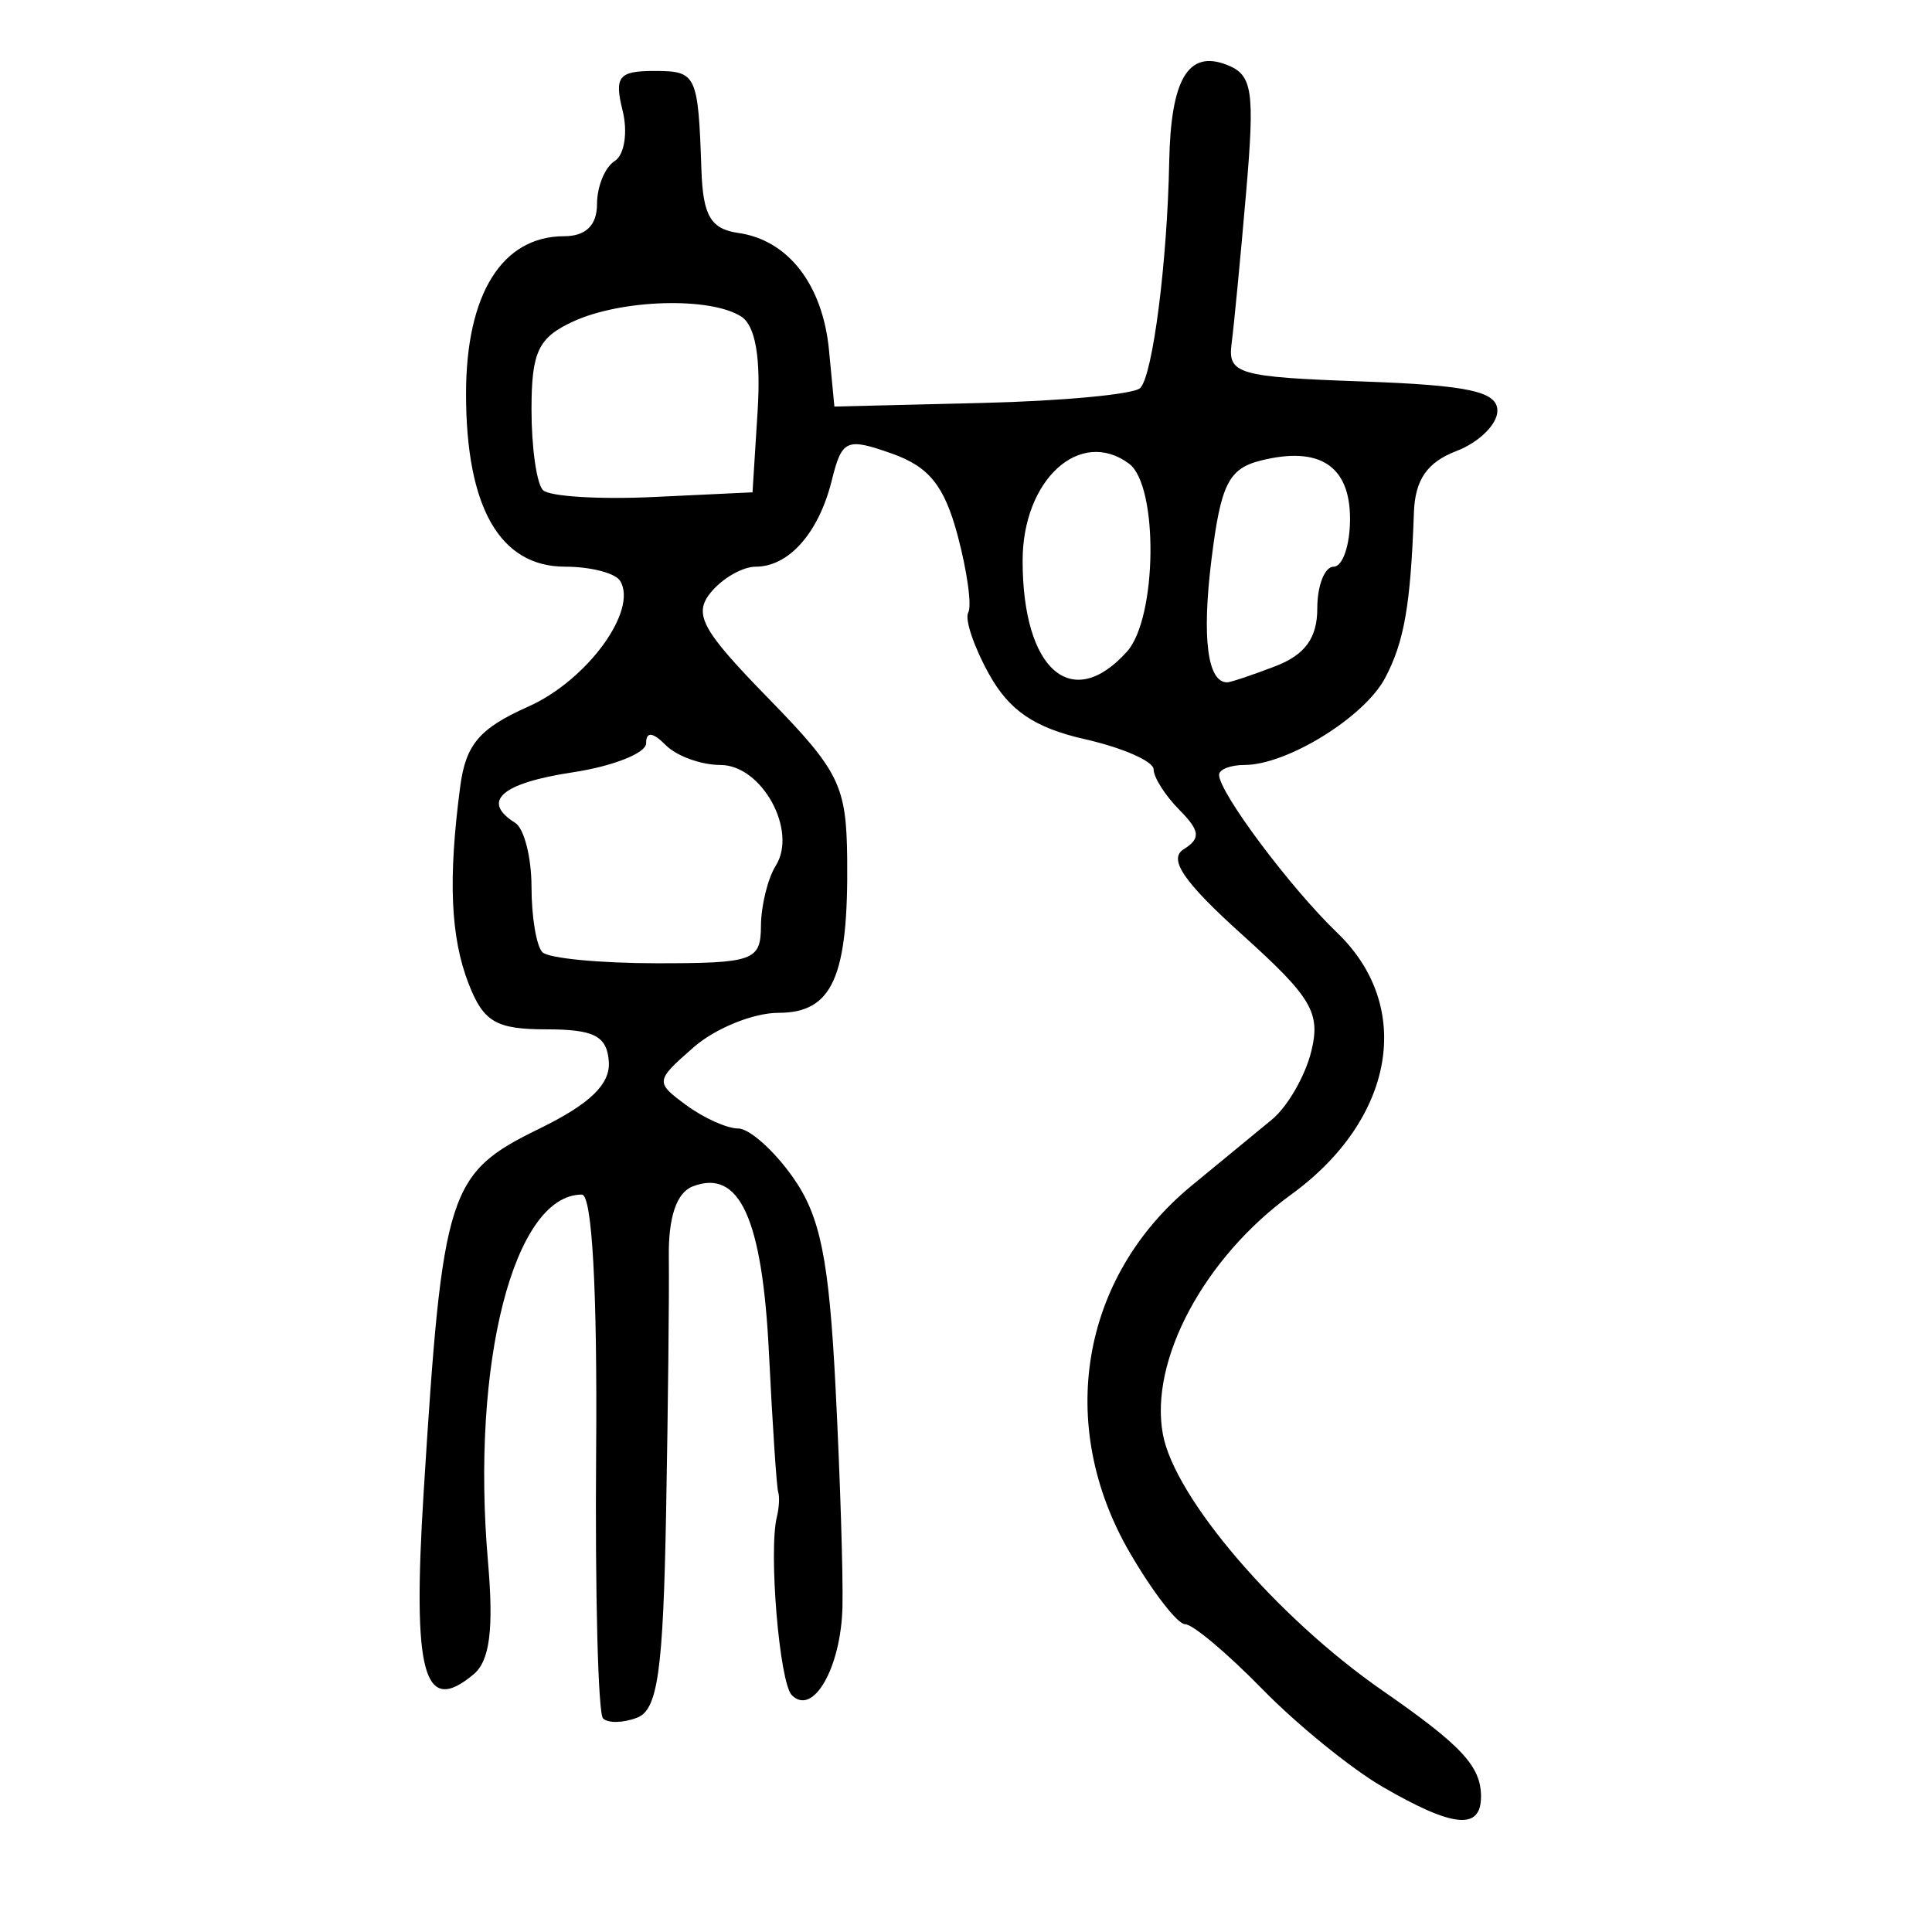 <?xml version="1.0" encoding="UTF-8" standalone="no"?>
<!-- Created with Inkscape (http://www.inkscape.org/) -->

<svg
   xmlns:dc="http://purl.org/dc/elements/1.1/"
   xmlns:cc="http://creativecommons.org/ns#"
   xmlns:rdf="http://www.w3.org/1999/02/22-rdf-syntax-ns#"
   xmlns:svg="http://www.w3.org/2000/svg"
   xmlns="http://www.w3.org/2000/svg"
   xmlns:sodipodi="http://sodipodi.sourceforge.net/DTD/sodipodi-0.dtd"
   xmlns:inkscape="http://www.inkscape.org/namespaces/inkscape"
   width="300"
   height="300"
   id="svg2"
   version="1.1"
   inkscape:version="0.48.4 r9939"
   sodipodi:docname="dessin.svg">
  <defs
     id="defs4" />
  <sodipodi:namedview
     id="base"
     pagecolor="#ffffff"
     bordercolor="#666666"
     borderopacity="1.0"
     inkscape:pageopacity="0.0"
     inkscape:pageshadow="2"
     inkscape:zoom="1.979899"
     inkscape:cx="218.29155"
     inkscape:cy="144.09165"
     inkscape:document-units="px"
     inkscape:current-layer="layer1"
     showgrid="false"
     inkscape:window-width="1215"
     inkscape:window-height="1000"
     inkscape:window-x="65"
     inkscape:window-y="24"
     inkscape:window-maximized="1" />
  <g
     inkscape:label="Calque 1"
     inkscape:groupmode="layer"
     id="layer1"
     transform="translate(0,-752.362)">
    <path
       style="fill:#000000"
       d="m 214.716,1029.839 c -4.893,-2.835 -13.318,-9.681 -18.722,-15.213 -5.404,-5.532 -10.789,-10.058 -11.967,-10.058 -1.178,0 -5.05,-5.008 -8.604,-11.13 -11.488,-19.787 -7.637,-42.736 9.552,-56.921 4.474,-3.692 10.105,-8.326 12.514,-10.298 2.408,-1.972 5.158,-6.718 6.11,-10.546 1.506,-6.055 0.114,-8.417 -10.701,-18.16 -9.084,-8.183 -11.534,-11.759 -9.099,-13.278 2.682,-1.673 2.551,-2.867 -0.668,-6.117 -2.2,-2.221 -4.001,-5.054 -4.001,-6.295 0,-1.241 -4.789,-3.344 -10.642,-4.673 -7.849,-1.783 -11.763,-4.437 -14.914,-10.115 -2.349,-4.234 -3.801,-8.537 -3.225,-9.563 0.576,-1.026 -0.164,-6.403 -1.643,-11.949 -2.065,-7.74 -4.451,-10.703 -10.268,-12.75 -7.028,-2.473 -7.702,-2.166 -9.292,4.226 -2.017,8.111 -6.653,13.357 -11.802,13.357 -2.026,0 -5.154,1.789 -6.952,3.976 -2.778,3.379 -1.446,5.844 8.876,16.421 11.057,11.331 12.157,13.56 12.282,24.889 0.203,18.429 -2.27,23.99 -10.667,23.99 -3.886,0 -9.812,2.404 -13.169,5.343 -5.971,5.227 -5.996,5.421 -1.174,8.98 2.711,2.001 6.348,3.638 8.083,3.638 1.735,0 5.559,3.41 8.499,7.577 4.264,6.044 5.604,12.662 6.626,32.714 0.704,13.825 1.185,29.122 1.069,33.993 -0.226,9.47 -4.578,17.049 -7.868,13.703 -1.919,-1.952 -3.627,-22.381 -2.316,-27.691 0.349,-1.411 0.439,-3.143 0.202,-3.849 -0.238,-0.706 -0.882,-10.415 -1.433,-21.577 -1.031,-20.926 -4.583,-28.686 -11.843,-25.874 -2.508,0.972 -3.794,4.786 -3.706,10.999 0.074,5.231 -0.117,23.114 -0.424,39.74 -0.453,24.522 -1.299,30.515 -4.481,31.748 -2.157,0.836 -4.547,0.889 -5.311,0.118 -0.764,-0.771 -1.245,-19.387 -1.07,-41.37 0.199,-25.069 -0.626,-39.968 -2.216,-39.968 -10.552,0 -17.25,26.161 -14.582,56.949 0.913,10.536 0.291,15.43 -2.228,17.54 -7.763,6.503 -9.531,0.026 -7.749,-28.396 2.936,-46.84 3.748,-49.386 17.962,-56.331 7.879,-3.85 11.044,-6.913 10.781,-10.435 -0.296,-3.962 -2.286,-4.985 -9.691,-4.985 -7.805,0 -9.765,-1.146 -12.066,-7.056 -2.824,-7.251 -3.212,-16.294 -1.317,-30.643 0.864,-6.543 2.994,-9.044 10.574,-12.42 9.129,-4.065 17.068,-14.932 14.26,-19.518 -0.743,-1.213 -4.583,-2.205 -8.534,-2.205 -10.131,0 -15.394,-9.18 -15.394,-26.851 0,-15.491 5.595,-24.465 15.252,-24.465 3.338,0 5.084,-1.711 5.084,-4.98 0,-2.739 1.237,-5.752 2.748,-6.694 1.511,-0.943 2.062,-4.475 1.223,-7.849 -1.306,-5.253 -0.605,-6.135 4.878,-6.135 6.629,0 6.849,0.46 7.365,15.395 0.245,7.108 1.447,9.144 5.764,9.765 7.727,1.112 13.077,8.048 14.048,18.213 l 0.834,8.735 22.878,-0.555 c 12.583,-0.305 23.66,-1.349 24.615,-2.321 1.948,-1.979 4.2,-19.564 4.499,-35.121 0.247,-12.843 2.939,-17.394 8.92,-15.077 4.036,1.563 4.394,3.944 3.01,19.972 -0.864,10.008 -1.874,20.506 -2.243,23.329 -0.618,4.721 1.005,5.191 20.3,5.877 16.517,0.587 20.971,1.554 20.971,4.554 0,2.095 -2.86,4.906 -6.355,6.247 -4.557,1.749 -6.426,4.452 -6.607,9.558 -0.509,14.378 -1.505,20.088 -4.481,25.701 -3.22,6.073 -15.224,13.491 -21.832,13.491 -2.167,0 -3.939,0.688 -3.939,1.528 0,2.742 11.076,17.555 18.331,24.518 11.998,11.514 8.928,28.983 -7.146,40.665 -13.511,9.819 -22.041,25.764 -19.911,37.222 1.843,9.914 17.738,28.454 34.146,39.83 12.244,8.488 15.252,11.726 15.252,16.417 0,5.268 -4.32,4.847 -15.252,-1.487 z M 118.159,896.163 c 0.021,-3.175 1.058,-7.399 2.305,-9.385 3.424,-5.459 -2.171,-15.631 -8.598,-15.631 -2.991,0 -6.811,-1.386 -8.489,-3.079 -2.018,-2.037 -3.05,-2.136 -3.05,-0.291 0,1.533 -5.148,3.567 -11.439,4.519 -11.019,1.668 -14.237,4.5 -8.897,7.831 1.398,0.872 2.542,5.366 2.542,9.987 0,4.621 0.763,9.171 1.695,10.112 0.932,0.941 8.939,1.711 17.794,1.711 14.989,0 16.102,-0.398 16.138,-5.773 z m 56.847,-42.632 c 4.688,-5.229 4.906,-25.762 0.309,-29.171 -7.606,-5.64 -16.523,2.49 -16.523,15.066 0,16.993 7.654,23.651 16.214,14.105 z m 23.022,2.284 c 4.623,-1.774 6.52,-4.387 6.52,-8.98 0,-3.563 1.144,-6.478 2.542,-6.478 1.398,0 2.542,-3.34 2.542,-7.423 0,-8.263 -4.767,-11.36 -13.916,-9.042 -4.942,1.252 -6.161,3.715 -7.601,15.348 -1.508,12.179 -0.626,19.078 2.437,19.078 0.525,0 3.89,-1.126 7.476,-2.502 z M 117.64,816.23 c 0.523,-8.327 -0.336,-13.302 -2.542,-14.714 -4.828,-3.09 -18.585,-2.686 -26.091,0.766 -5.432,2.498 -6.475,4.701 -6.475,13.684 0,5.889 0.801,11.515 1.779,12.502 0.978,0.988 8.7,1.469 17.159,1.069 l 15.38,-0.727 0.791,-12.581 z"
       id="path3067"
       inkscape:connector-curvature="0" />
  </g>
</svg>
